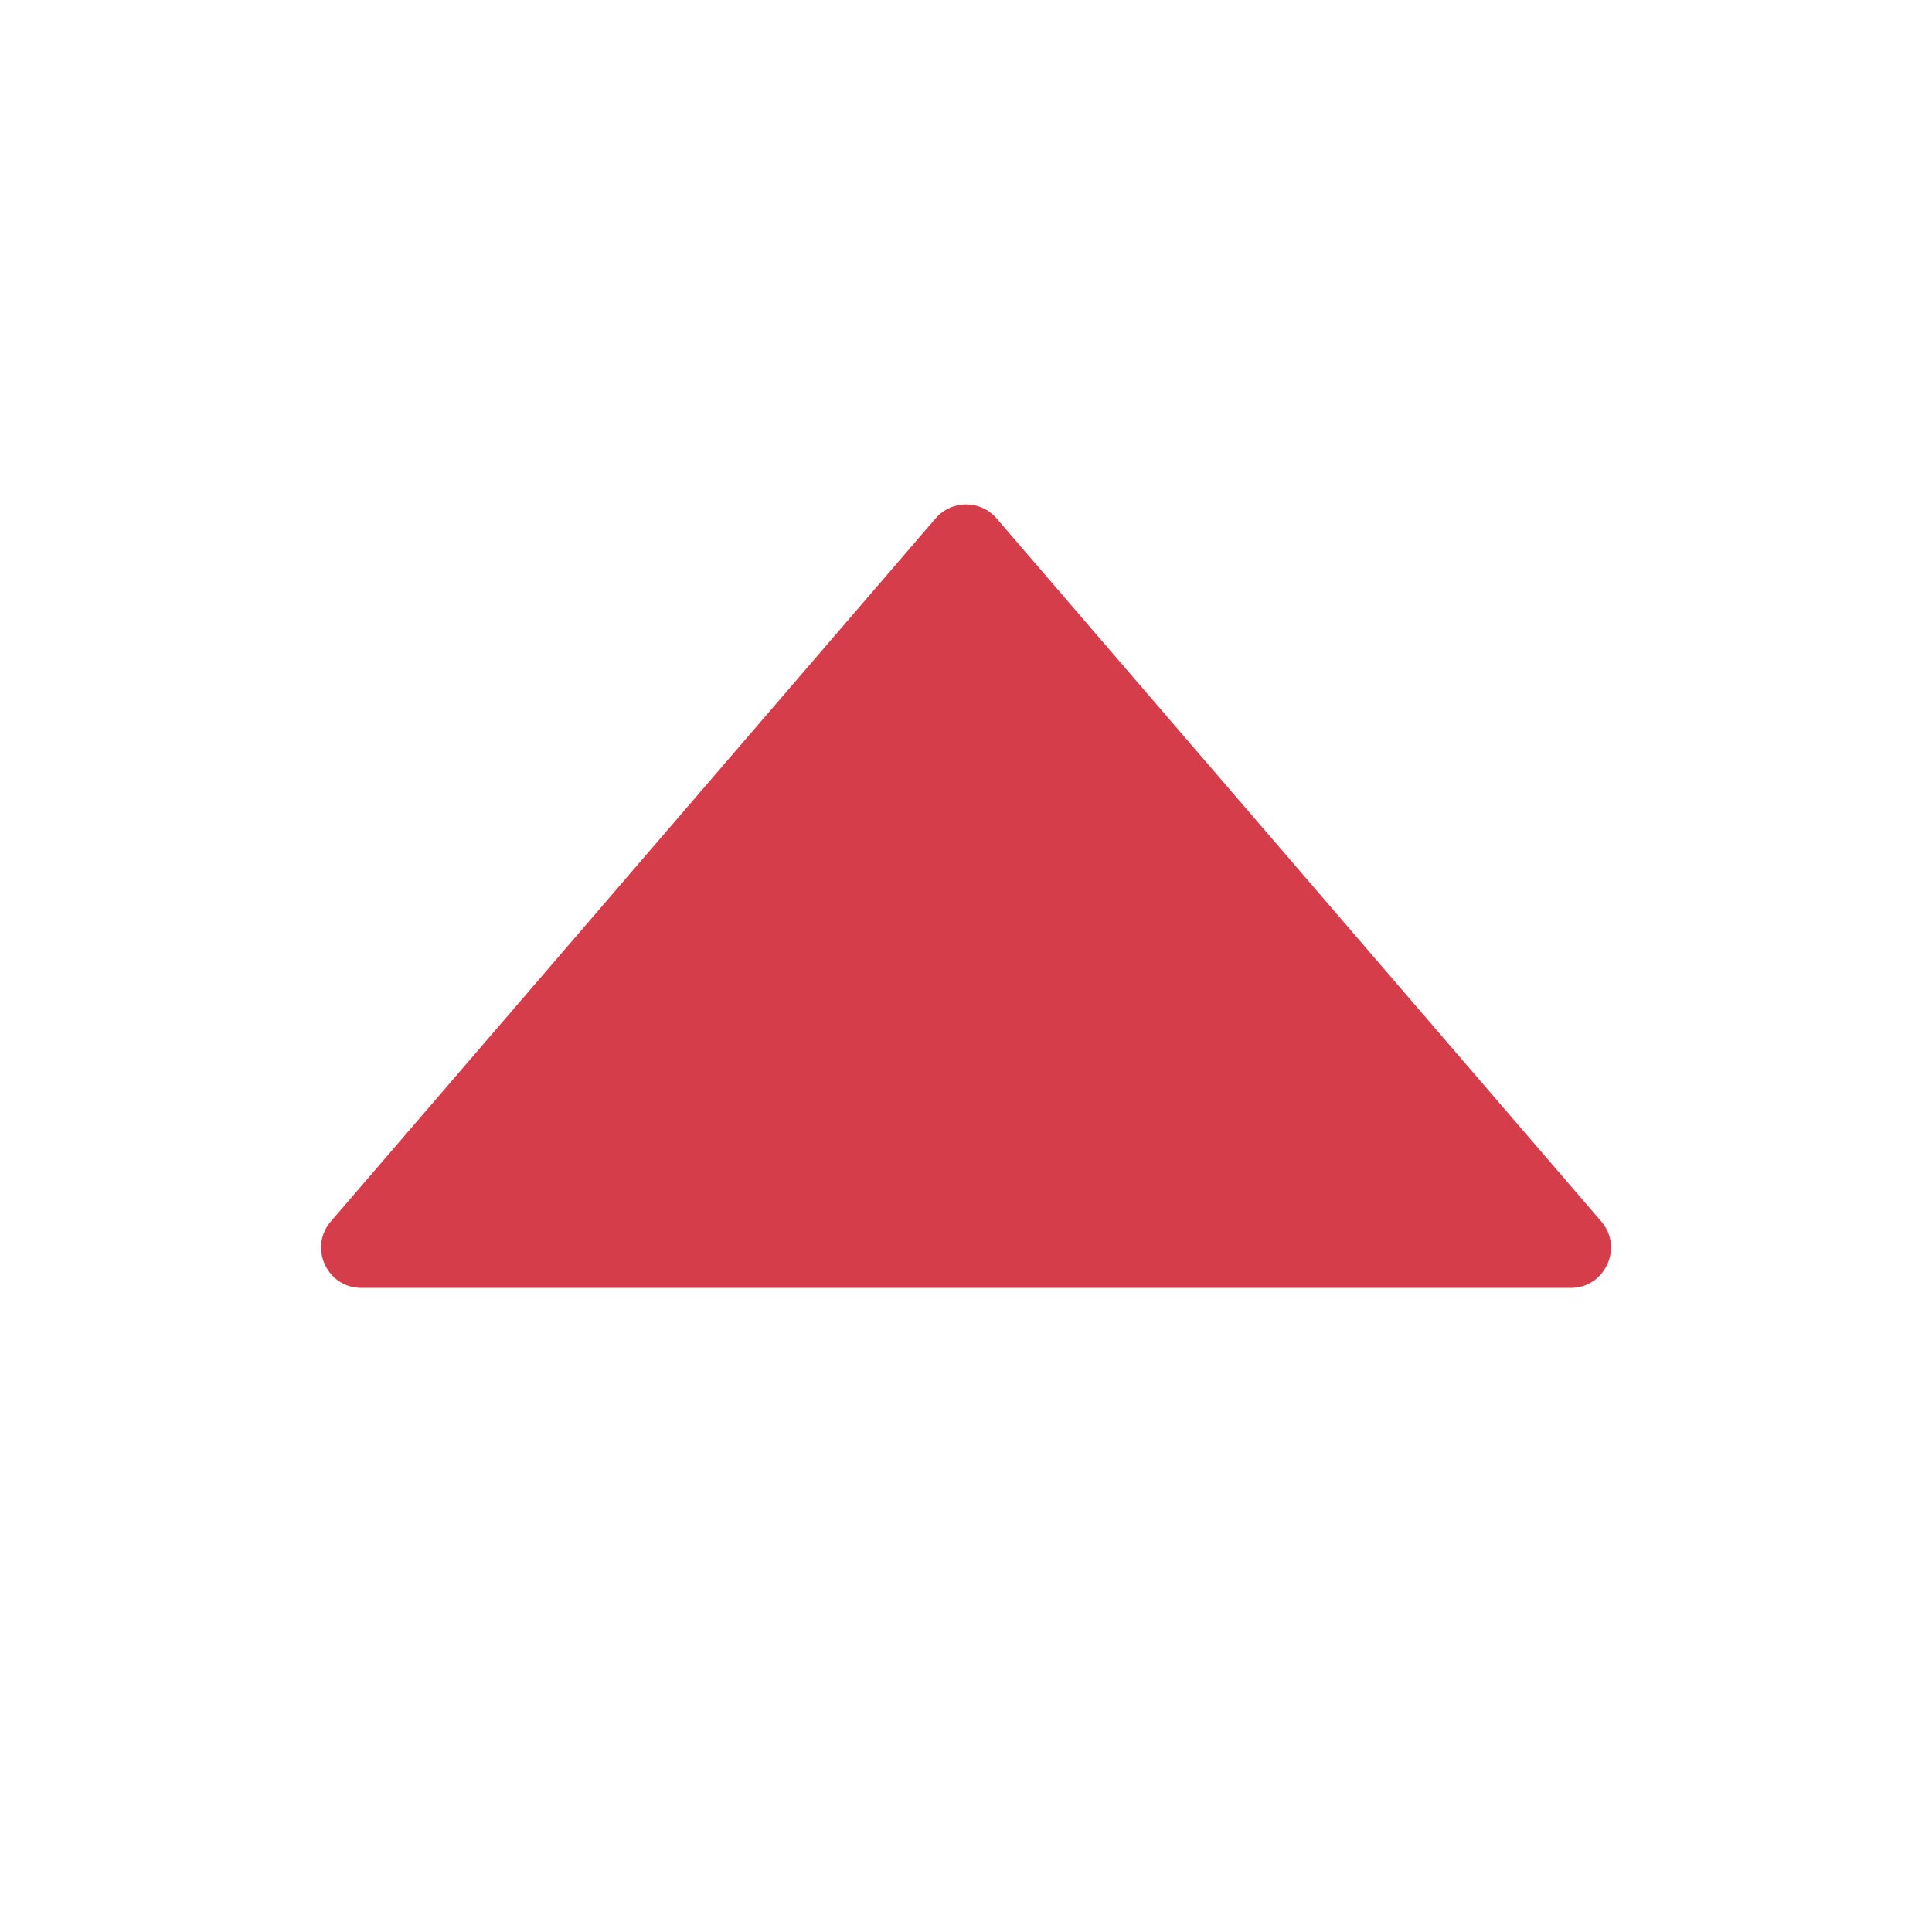 <svg width="24" height="24" viewBox="0 0 24 24" fill="none" xmlns="http://www.w3.org/2000/svg">
<path d="M12.38 6.44L19.891 15.173C20.17 15.497 19.939 15.999 19.512 15.999L4.489 15.999C4.062 15.999 3.831 15.497 4.11 15.173L11.622 6.44C11.822 6.208 12.181 6.208 12.38 6.44Z" fill="#D63D4A"/>
</svg>
